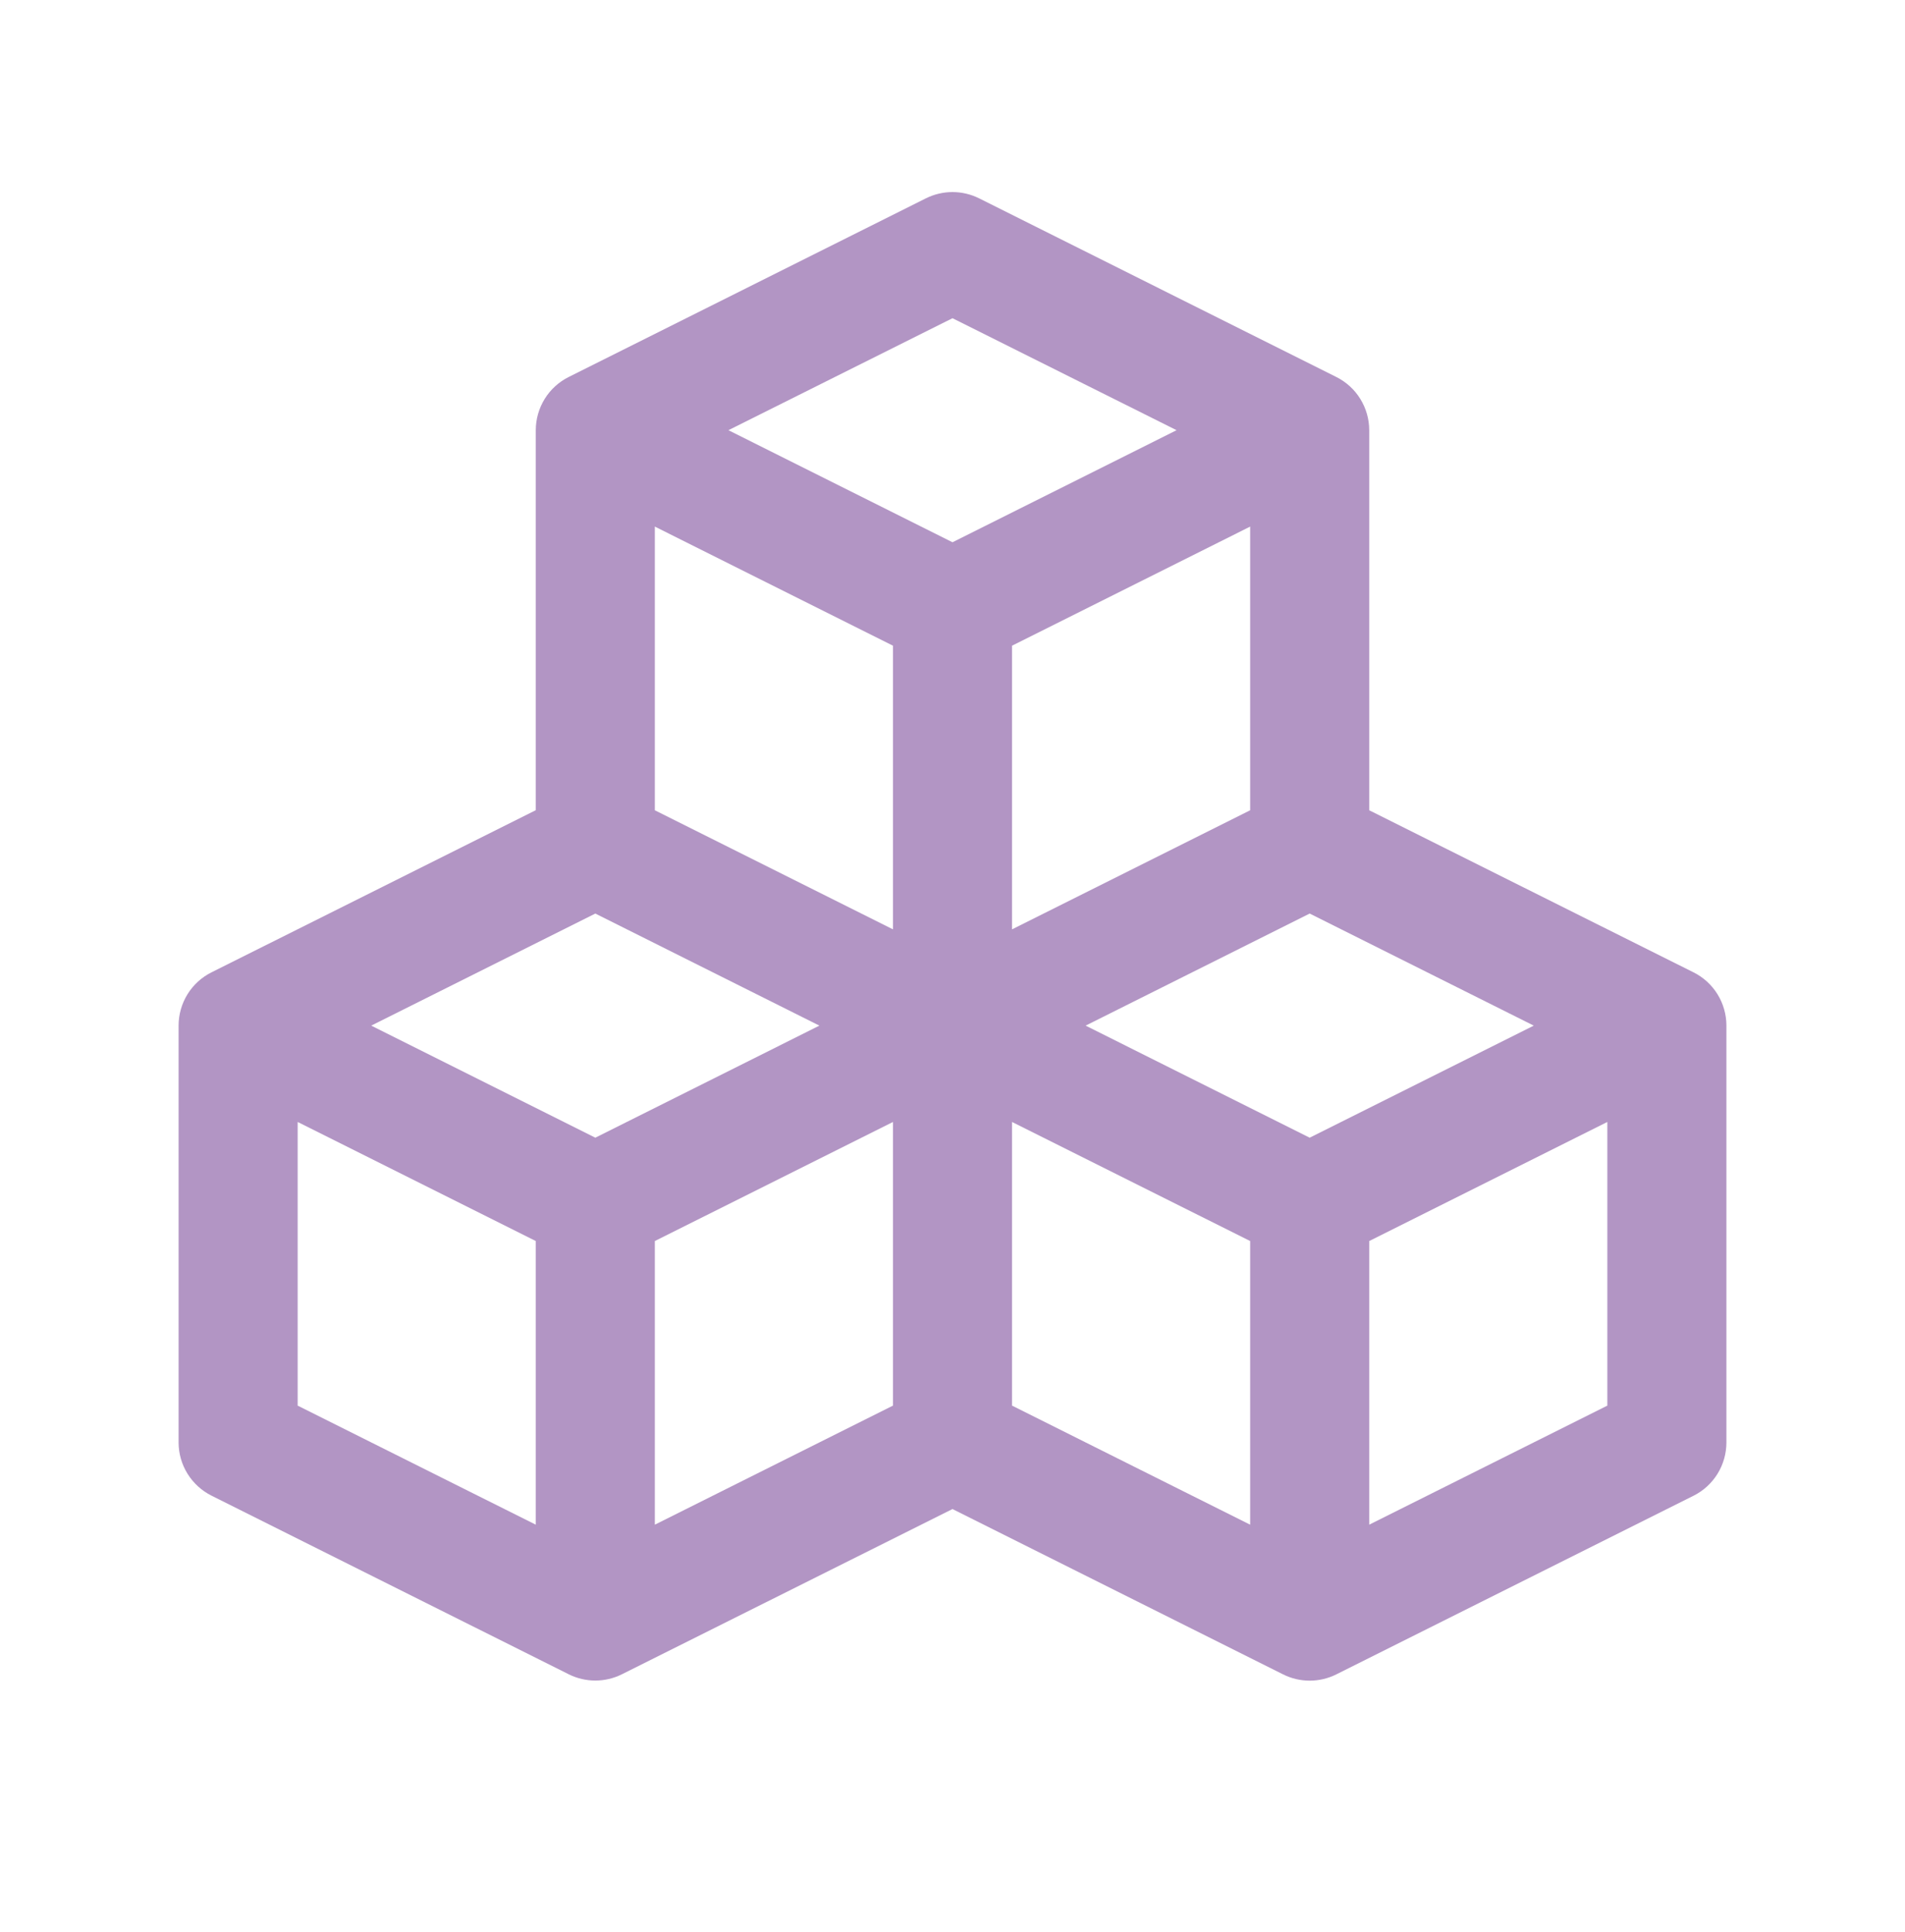<svg width="71" height="72" viewBox="0 0 71 72" fill="none" xmlns="http://www.w3.org/2000/svg">
<path d="M63.117 36.233L51.031 30.194V16.031C51.031 15.619 50.916 15.216 50.699 14.865C50.483 14.515 50.173 14.232 49.804 14.048L36.492 7.391C36.184 7.238 35.844 7.157 35.5 7.157C35.156 7.157 34.816 7.238 34.508 7.391L21.196 14.048C20.827 14.232 20.517 14.515 20.301 14.865C20.084 15.216 19.969 15.619 19.969 16.031V30.191L7.883 36.233C7.514 36.417 7.204 36.701 6.987 37.051C6.771 37.402 6.656 37.806 6.656 38.219V53.75C6.656 54.162 6.771 54.566 6.988 54.916C7.205 55.266 7.515 55.55 7.883 55.734L21.196 62.39C21.504 62.544 21.843 62.624 22.188 62.624C22.532 62.624 22.871 62.544 23.179 62.39L35.5 56.233L47.821 62.394C48.129 62.548 48.468 62.628 48.812 62.628C49.157 62.628 49.496 62.548 49.804 62.394L63.117 55.738C63.486 55.554 63.796 55.27 64.013 54.919C64.23 54.567 64.344 54.163 64.344 53.75V38.219C64.344 37.806 64.229 37.402 64.013 37.051C63.796 36.701 63.486 36.417 63.117 36.233ZM46.594 30.194L37.719 34.631V24.061L46.594 19.623V30.194ZM35.5 11.858L43.851 16.031L35.5 20.207L27.149 16.031L35.5 11.858ZM24.406 19.623L33.281 24.061V34.631L24.406 30.194V19.623ZM19.969 56.816L11.094 52.379V41.809L19.969 46.246V56.816ZM22.188 42.395L13.836 38.219L22.188 34.043L30.539 38.219L22.188 42.395ZM24.406 46.246L33.281 41.809V52.379L24.406 56.816V46.246ZM46.594 56.816L37.719 52.379V41.809L46.594 46.246V56.816ZM48.812 42.395L40.461 38.219L48.812 34.043L57.164 38.219L48.812 42.395ZM59.906 52.379L51.031 56.816V46.246L59.906 41.809V52.379Z" fill="#B295C4"/>
</svg>
